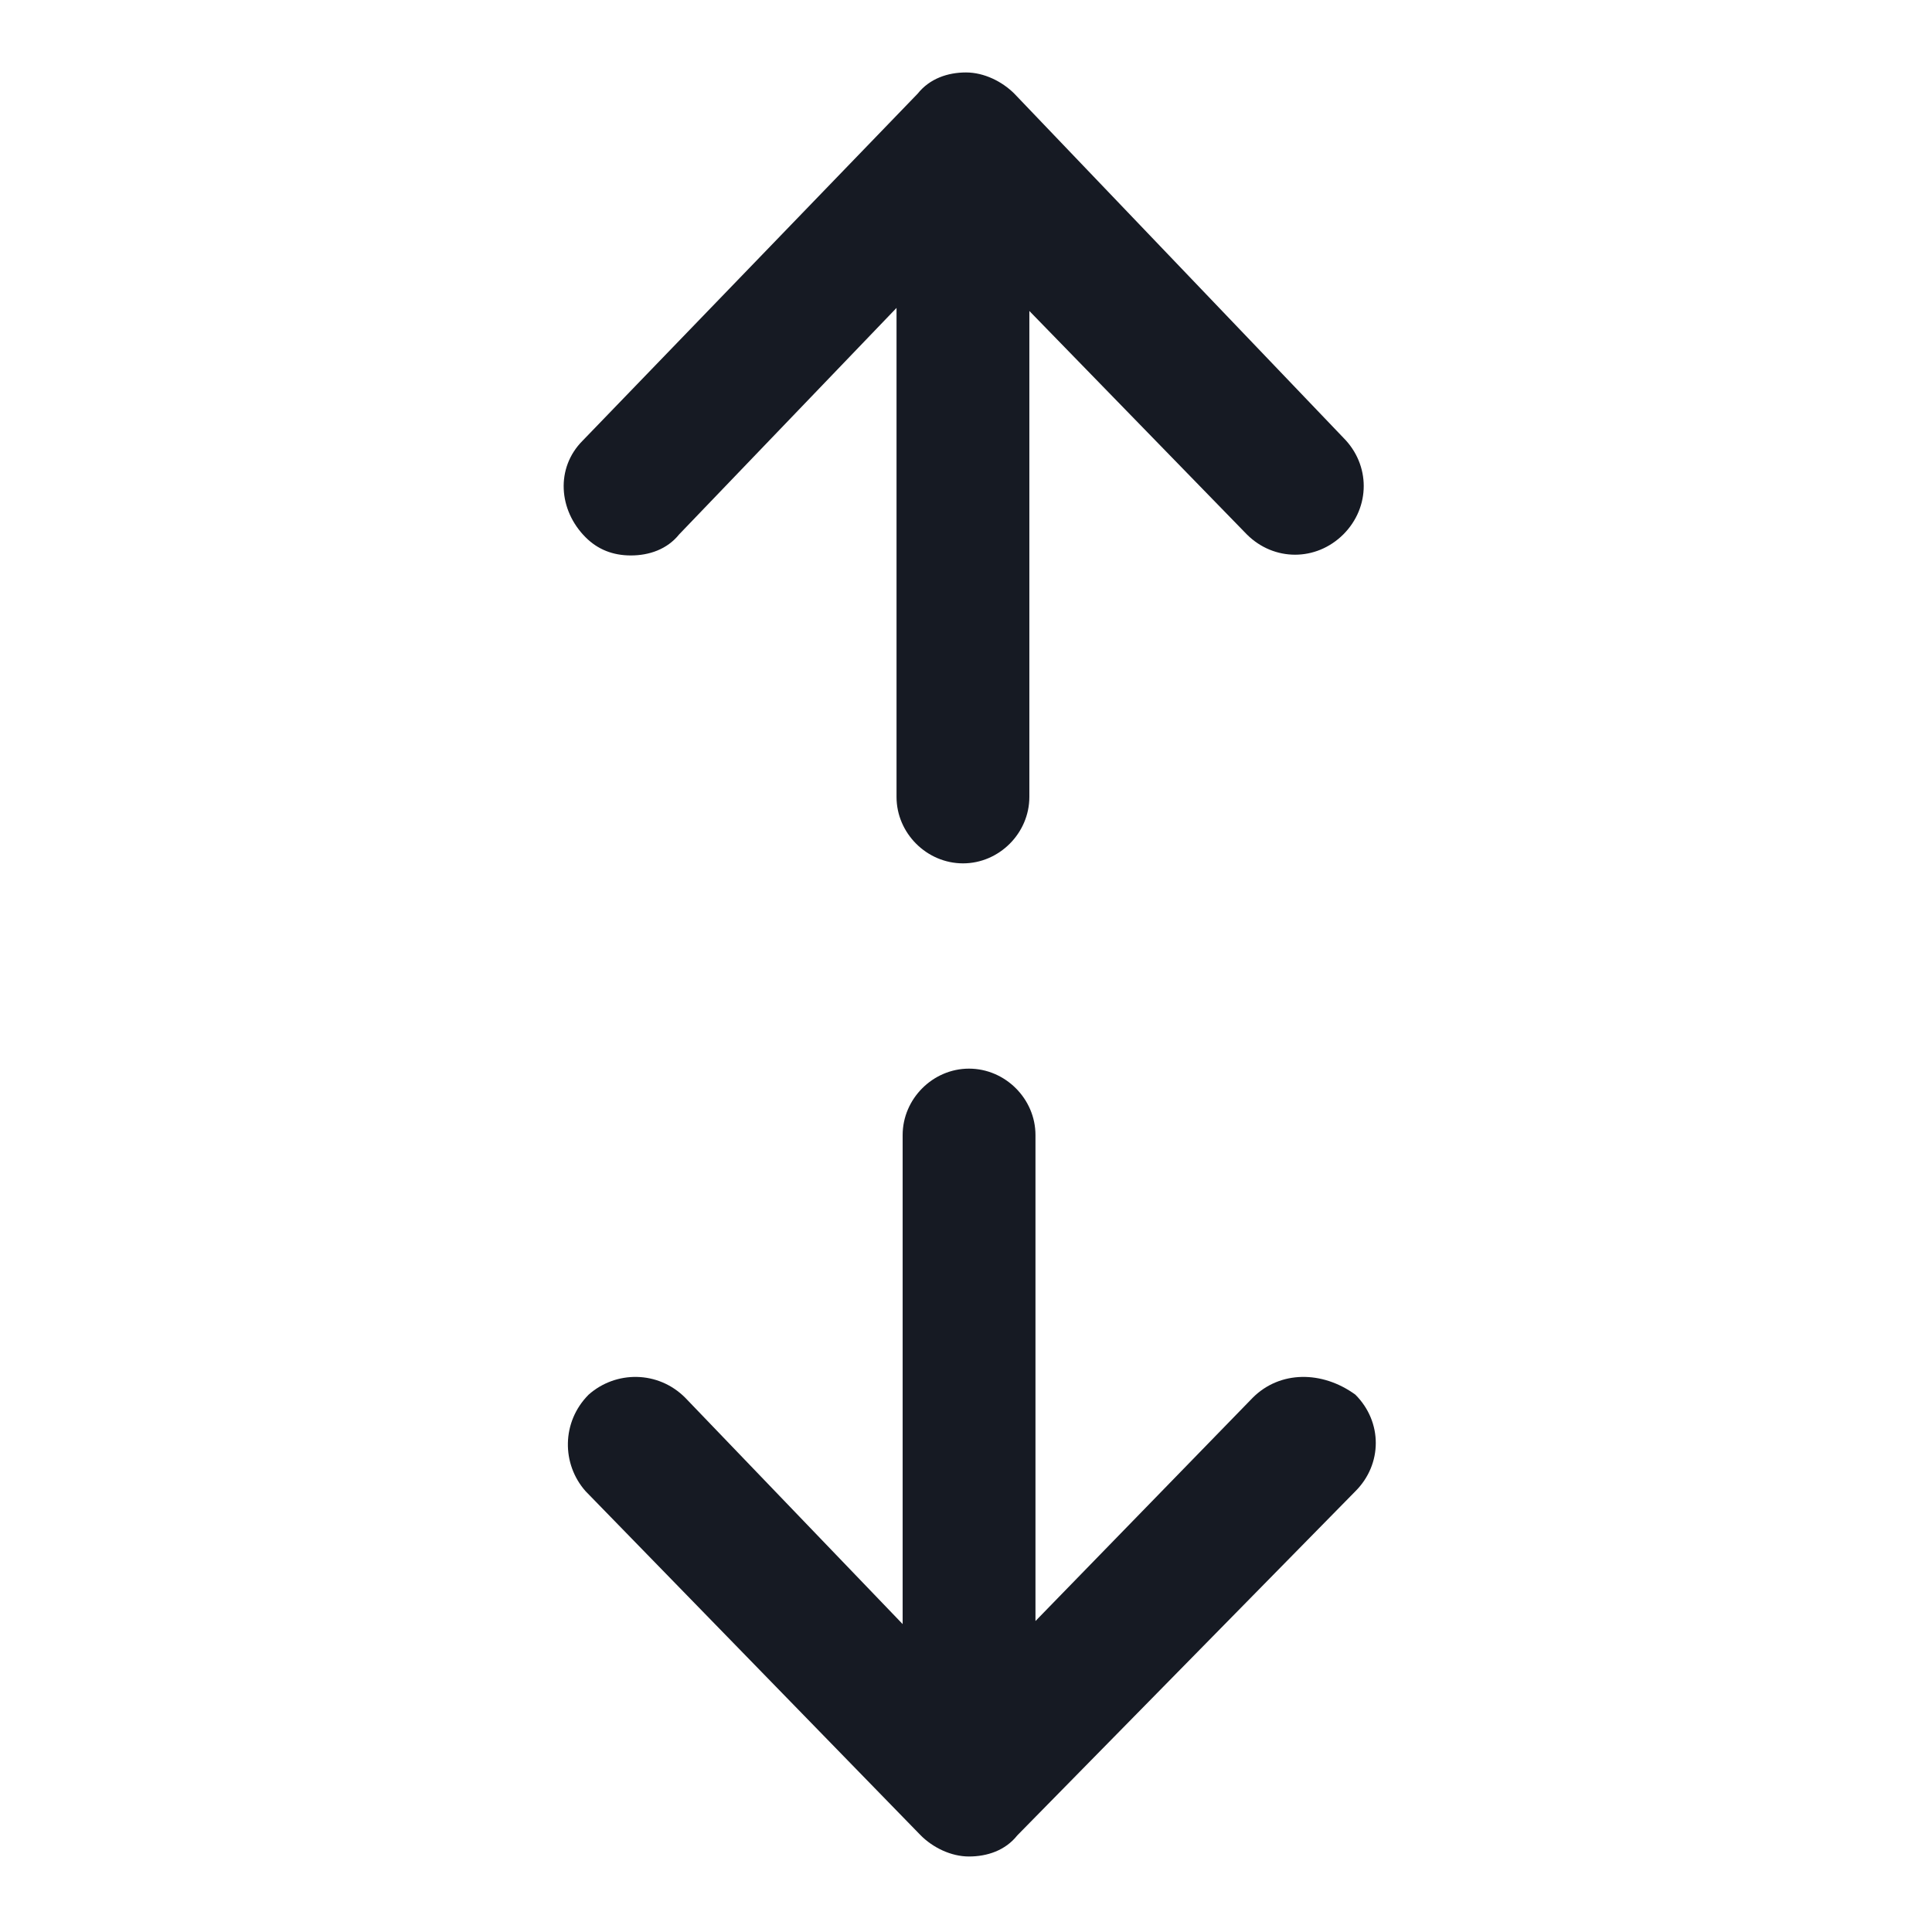 <svg width="24" height="24" viewBox="0 0 24 24" fill="none" xmlns="http://www.w3.org/2000/svg">
<path d="M7.837 6.9C8.062 6.9 8.287 6.825 8.437 6.638L11.137 3.825V9.9C11.137 10.35 11.512 10.725 11.963 10.725C12.412 10.725 12.787 10.35 12.787 9.9V3.863L15.488 6.638C15.825 6.975 16.35 6.975 16.688 6.638C17.025 6.3 17.025 5.775 16.688 5.438L12.6 1.163C12.45 1.013 12.225 0.9 12 0.9C11.775 0.9 11.55 0.975 11.4 1.163L7.237 5.475C6.9 5.813 6.937 6.338 7.275 6.675C7.425 6.825 7.612 6.9 7.837 6.9Z" fill="#161A23"/>
<path d="M15.562 17.363L12.863 20.137V14.1C12.863 13.65 12.488 13.275 12.037 13.275C11.588 13.275 11.213 13.65 11.213 14.1V20.175L8.512 17.363C8.175 17.025 7.65 17.025 7.312 17.325C6.975 17.663 6.975 18.188 7.275 18.525L11.438 22.8C11.588 22.95 11.812 23.062 12.037 23.062C12.262 23.062 12.488 22.988 12.637 22.8L16.837 18.525C17.175 18.188 17.175 17.663 16.837 17.325C16.425 17.025 15.9 17.025 15.562 17.363Z" fill="#161A23"/>
</svg>
